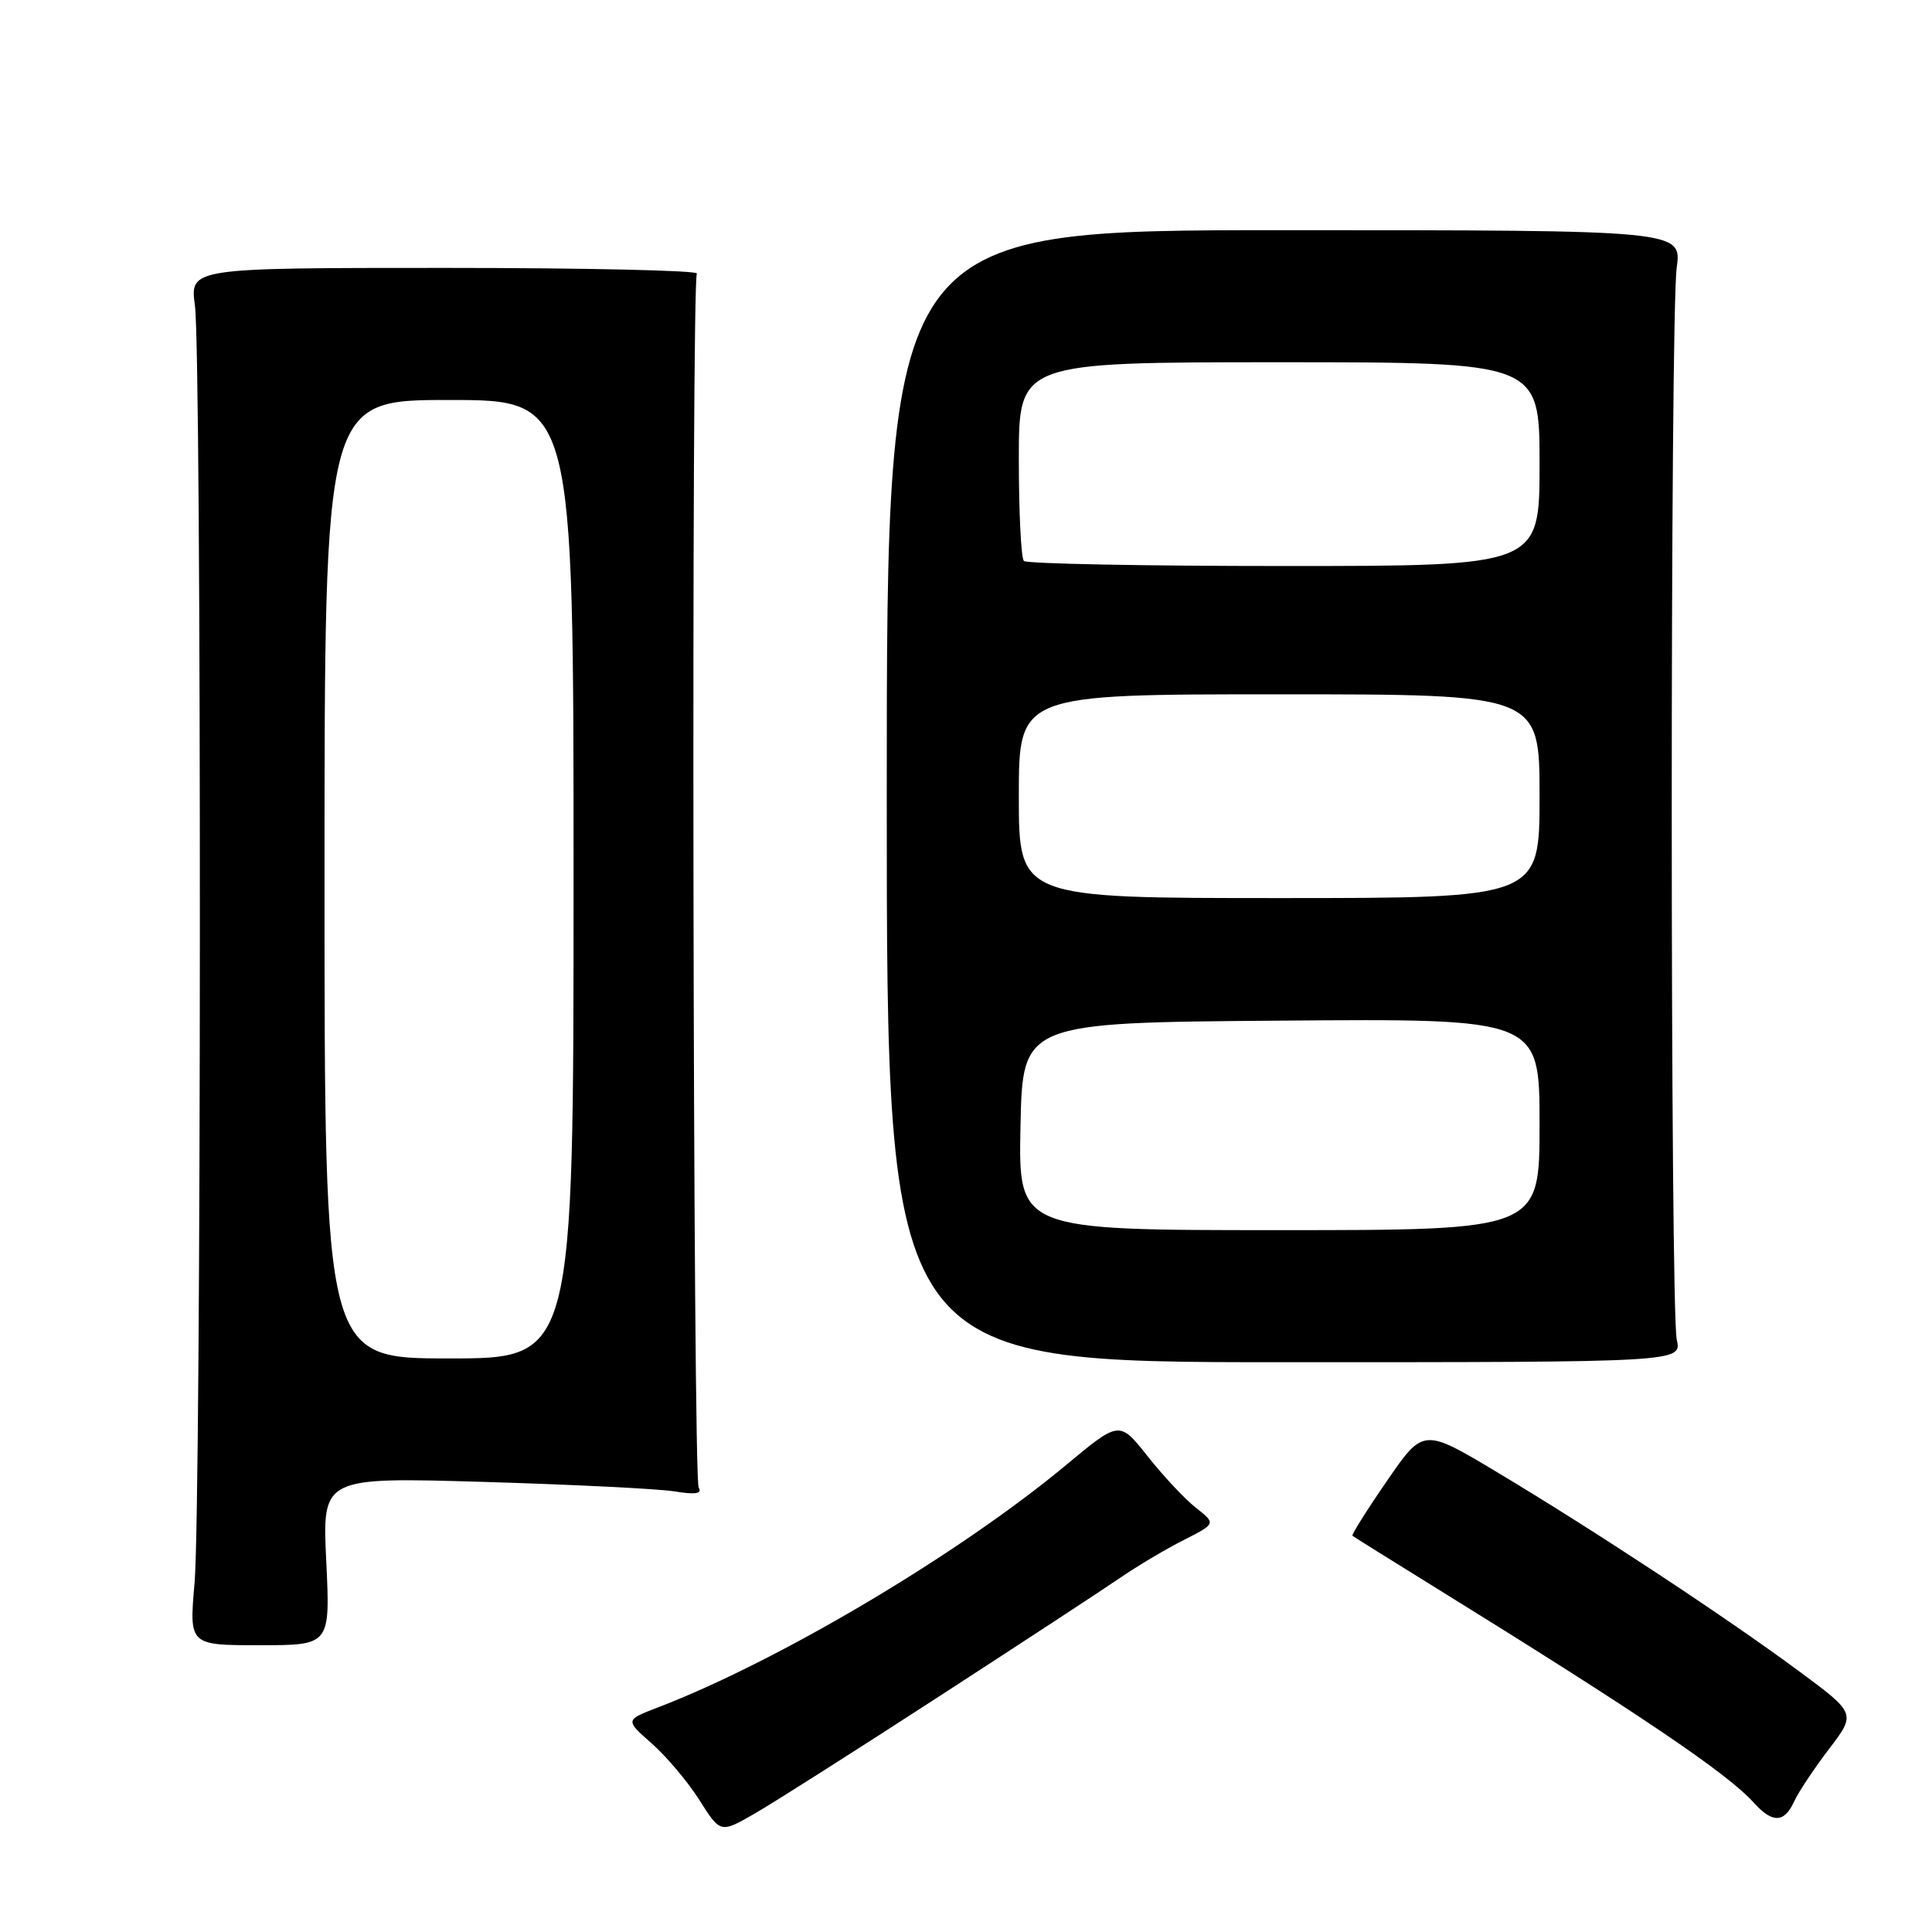 <?xml version="1.0" encoding="UTF-8" standalone="no"?>
<!DOCTYPE svg PUBLIC "-//W3C//DTD SVG 1.1//EN" "http://www.w3.org/Graphics/SVG/1.1/DTD/svg11.dtd" >
<svg xmlns="http://www.w3.org/2000/svg" xmlns:xlink="http://www.w3.org/1999/xlink" version="1.1" viewBox="0 0 256 256">
 <g >
 <path fill="currentColor"
d=" M 124.50 224.74 C 135.50 217.61 146.30 210.53 148.50 209.02 C 150.70 207.51 154.44 205.28 156.82 204.08 C 161.13 201.89 161.13 201.89 158.48 199.80 C 157.01 198.65 154.14 195.58 152.08 192.98 C 148.33 188.24 148.33 188.24 141.28 194.11 C 127.05 205.94 103.19 220.10 87.16 226.25 C 82.83 227.91 82.83 227.91 86.35 231.01 C 88.29 232.71 91.14 236.09 92.67 238.51 C 95.46 242.92 95.46 242.92 99.98 240.32 C 102.47 238.89 113.50 231.88 124.50 224.74 Z  M 237.71 238.75 C 238.27 237.51 240.36 234.37 242.34 231.77 C 245.95 227.04 245.95 227.04 238.29 221.38 C 228.75 214.32 211.27 202.80 198.40 195.09 C 188.60 189.22 188.60 189.22 183.77 196.24 C 181.11 200.10 179.06 203.37 179.21 203.50 C 179.37 203.63 184.22 206.67 190.00 210.24 C 217.27 227.12 228.88 234.96 232.40 238.88 C 234.85 241.60 236.42 241.56 237.71 238.75 Z  M 43.23 206.86 C 42.70 195.73 42.70 195.73 64.10 196.36 C 75.87 196.71 87.25 197.27 89.39 197.62 C 92.15 198.07 93.07 197.92 92.58 197.12 C 91.81 195.89 91.59 37.48 92.34 36.25 C 92.60 35.84 77.59 35.50 58.98 35.50 C 25.16 35.50 25.16 35.50 25.83 40.50 C 26.73 47.23 26.69 199.32 25.78 209.75 C 25.06 218.00 25.06 218.00 34.41 218.00 C 43.76 218.00 43.76 218.00 43.23 206.86 Z  M 222.18 177.50 C 221.30 173.59 221.29 42.03 222.17 35.50 C 222.85 30.50 222.85 30.50 170.17 30.50 C 117.50 30.50 117.50 30.50 117.50 105.50 C 117.50 180.50 117.50 180.50 170.18 180.50 C 222.85 180.50 222.85 180.50 222.18 177.50 Z  M 43.00 116.50 C 43.00 53.00 43.00 53.00 59.50 53.00 C 76.00 53.00 76.00 53.00 76.00 116.50 C 76.00 180.00 76.00 180.00 59.50 180.00 C 43.00 180.00 43.00 180.00 43.00 116.50 Z  M 135.22 149.25 C 135.50 135.50 135.50 135.50 169.75 135.24 C 204.00 134.97 204.00 134.97 204.00 148.99 C 204.00 163.00 204.00 163.00 169.47 163.00 C 134.94 163.00 134.94 163.00 135.22 149.25 Z  M 135.00 105.50 C 135.00 92.00 135.00 92.00 169.50 92.00 C 204.00 92.00 204.00 92.00 204.00 105.50 C 204.00 119.00 204.00 119.00 169.50 119.00 C 135.00 119.00 135.00 119.00 135.00 105.50 Z  M 135.67 74.33 C 135.30 73.97 135.00 67.89 135.00 60.83 C 135.00 48.00 135.00 48.00 169.50 48.00 C 204.00 48.00 204.00 48.00 204.00 61.50 C 204.00 75.00 204.00 75.00 170.17 75.00 C 151.56 75.00 136.03 74.70 135.67 74.33 Z "/>
</g>
</svg>